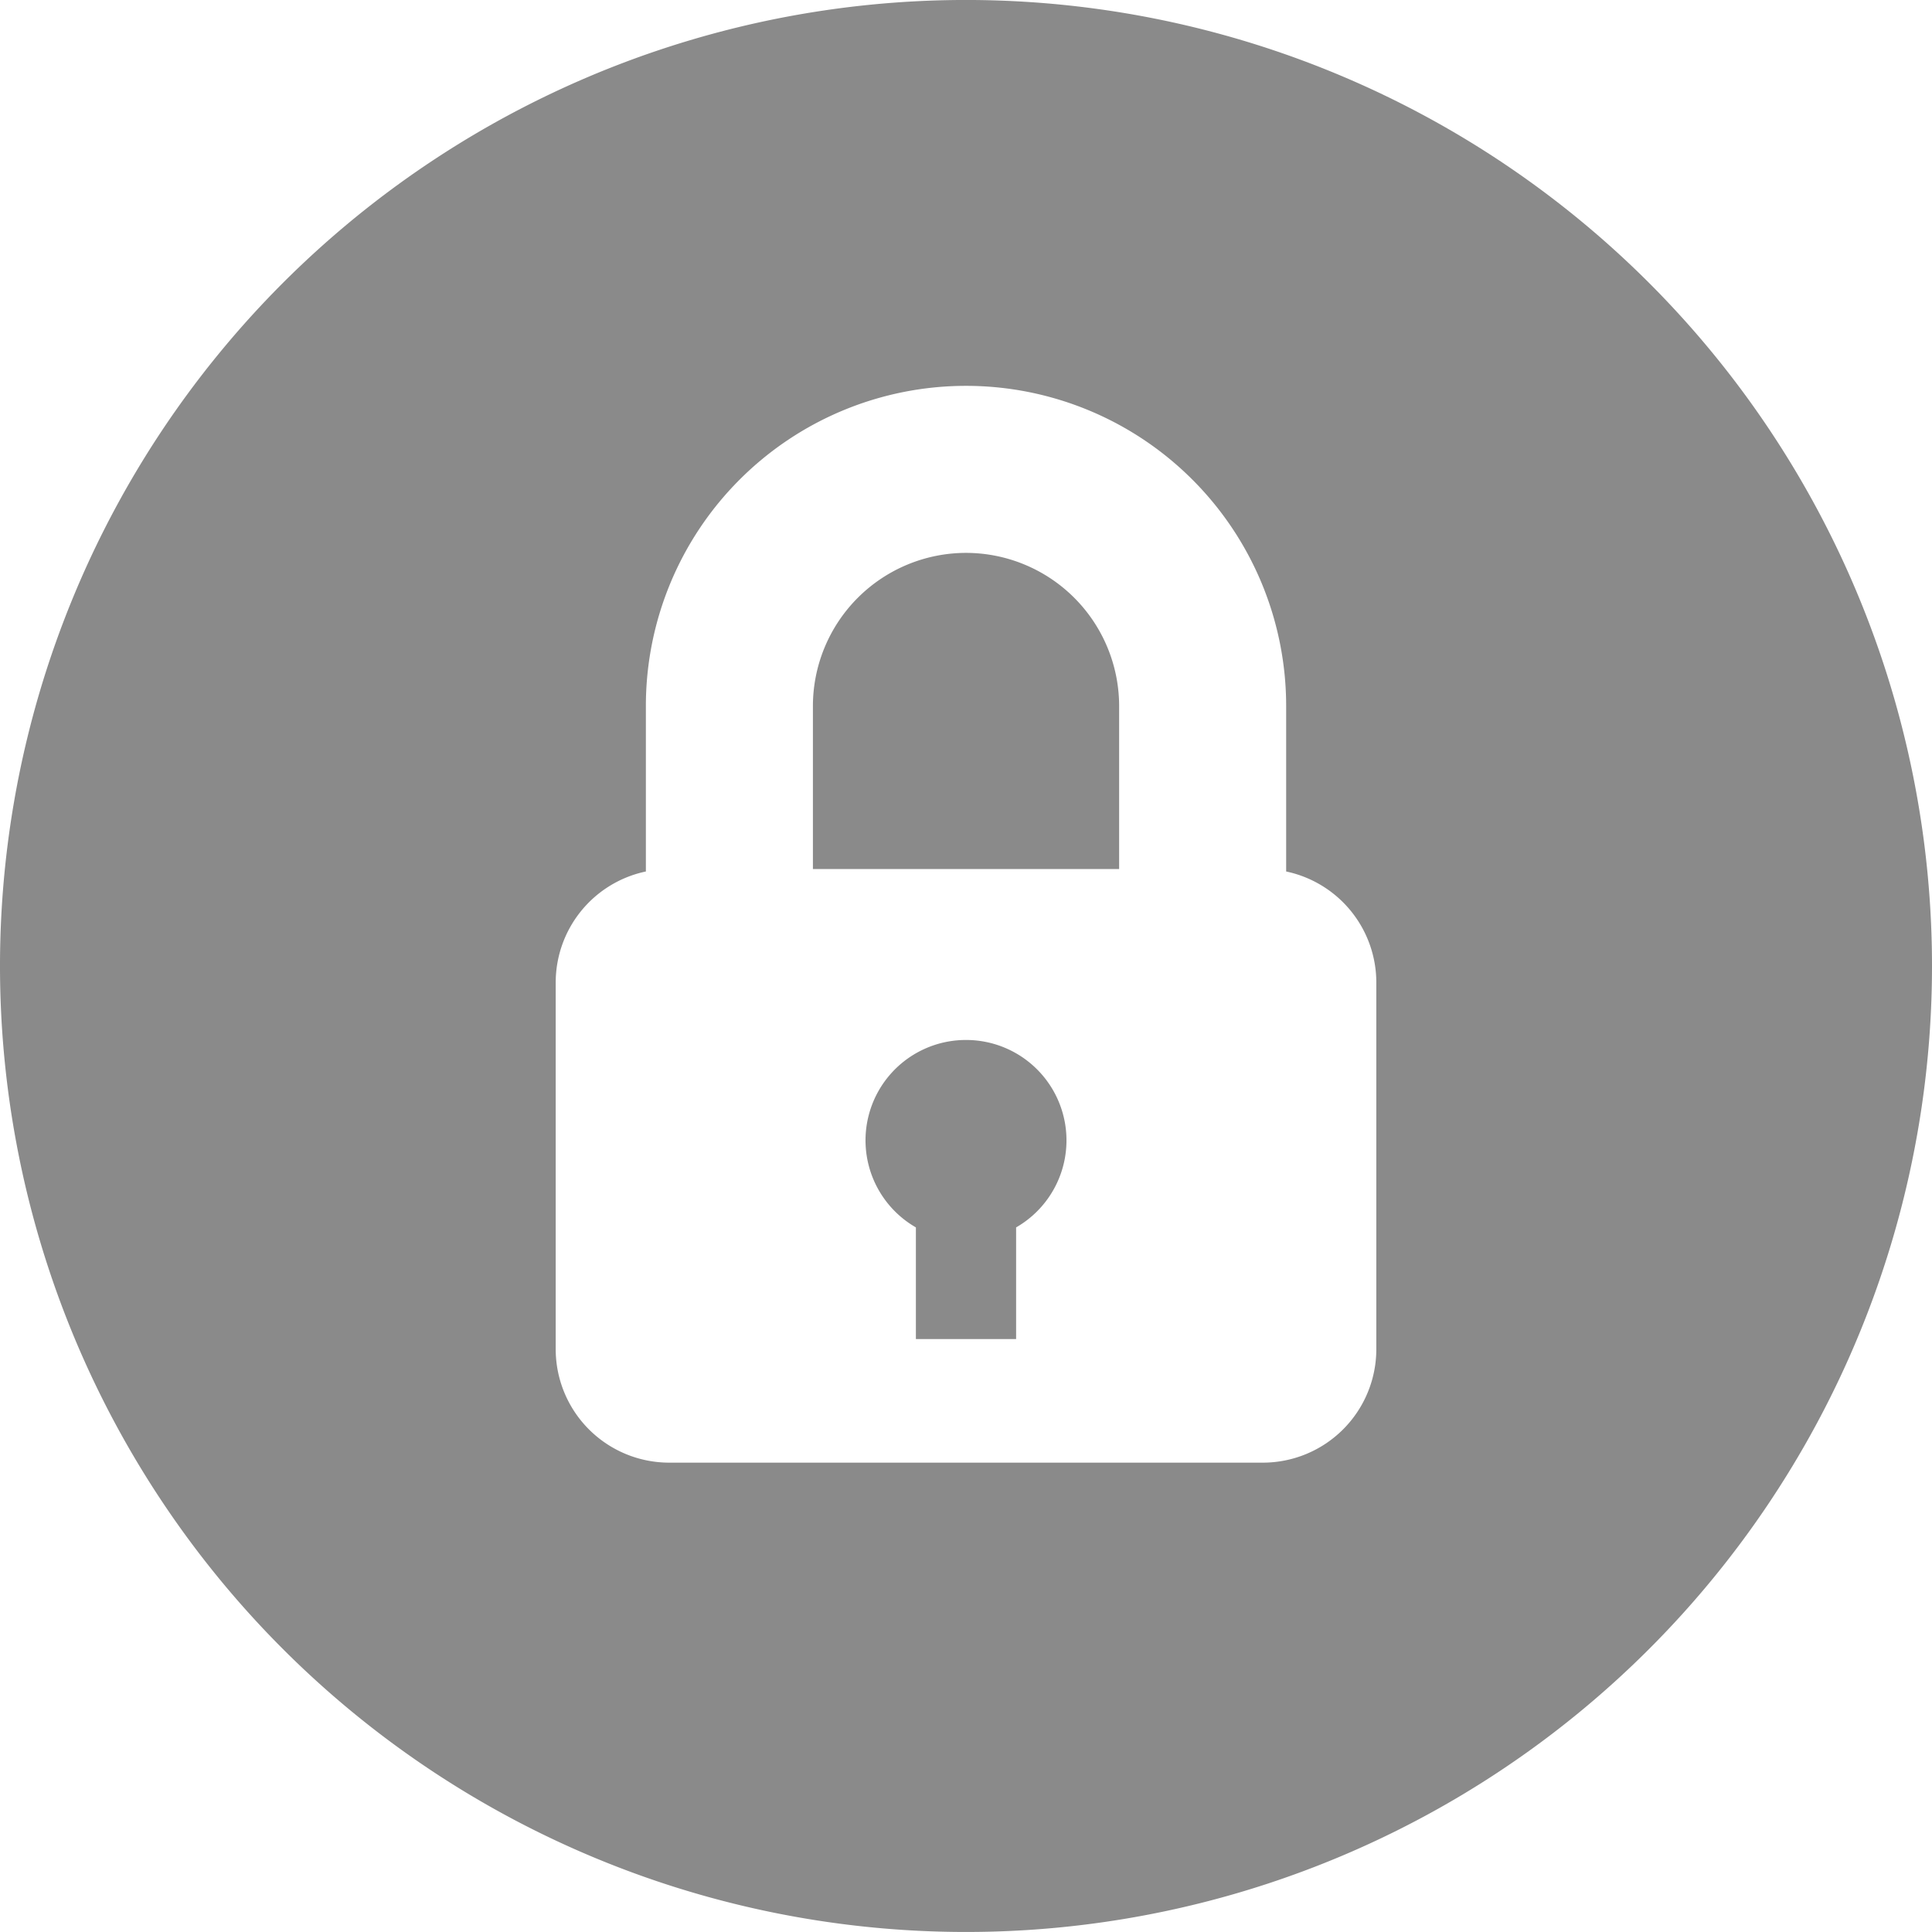 <svg xmlns="http://www.w3.org/2000/svg" xmlns:xlink="http://www.w3.org/1999/xlink" width="76" height="76" viewBox="0 0 76 76">
  <defs>
    <clipPath id="clip-custom_1">
      <rect width="76" height="76"/>
    </clipPath>
  </defs>
  <g id="custom_1" data-name="custom – 1" clip-path="url(#clip-custom_1)">
    <g id="padlock" transform="translate(0 -0.001)">
      <g id="Grupo_26" data-name="Grupo 26" transform="translate(0 0.001)">
        <g id="Grupo_25" data-name="Grupo 25">
          <path id="Caminho_32" data-name="Caminho 32" d="M138.351,161.485a3.949,3.949,0,0,0-1.971,7.373v4.393h3.942v-4.393a3.949,3.949,0,0,0-1.971-7.373Z" transform="translate(-100.351 -120.575)" fill="#8a8a8a"/>
          <path id="Caminho_33" data-name="Caminho 33" d="M132.251,85.849a6.03,6.03,0,0,0-6.023,6.023v6.414h12.046V91.872A6.03,6.03,0,0,0,132.251,85.849Z" transform="translate(-94.25 -64.1)" fill="#8a8a8a"/>
          <path id="Caminho_34" data-name="Caminho 34" d="M38,0A38,38,0,1,0,76,38,38,38,0,0,0,38,0ZM49.676,57.538H26.325a4.466,4.466,0,0,1-4.465-4.466V38.653a4.466,4.466,0,0,1,3.547-4.37v-6.51a12.593,12.593,0,1,1,25.187,0v6.51a4.467,4.467,0,0,1,3.547,4.37v14.42h0A4.466,4.466,0,0,1,49.676,57.538Z" transform="translate(0 -0.001)" fill="#8a8a8a"/>
        </g>
      </g>
    </g>
  </g>
</svg>
